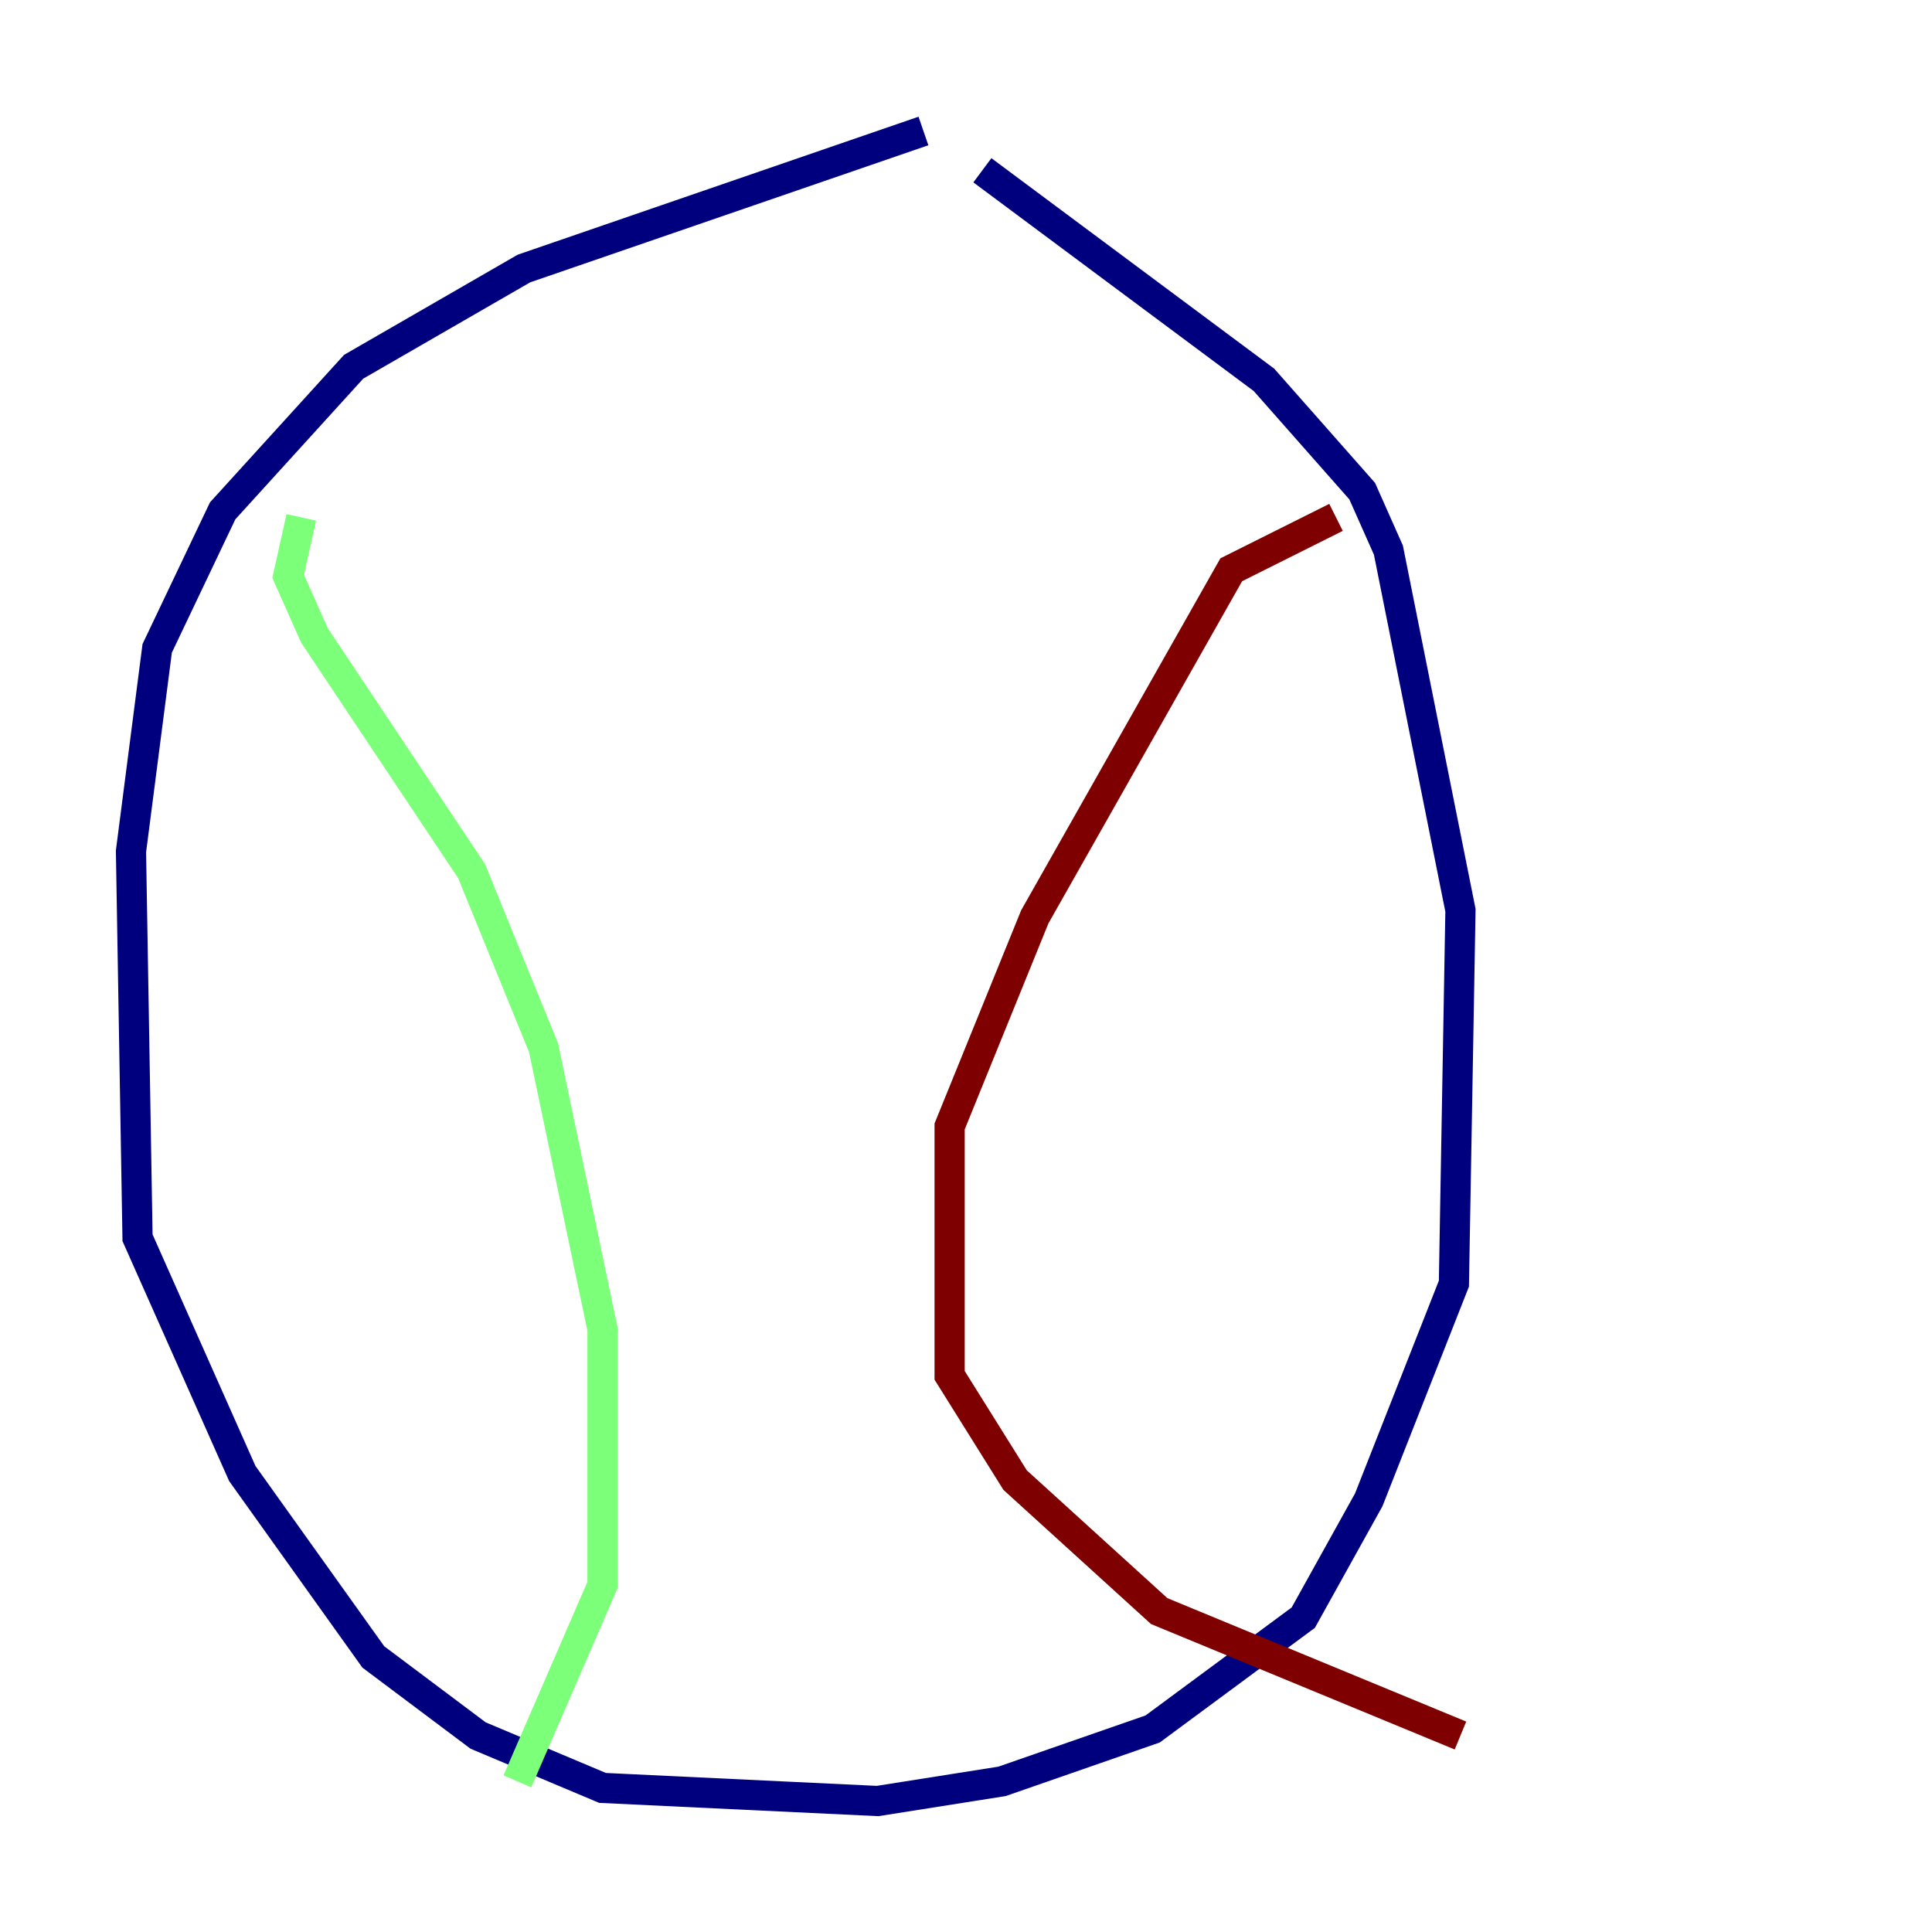 <?xml version="1.0" encoding="utf-8" ?>
<svg baseProfile="tiny" height="128" version="1.2" viewBox="0,0,128,128" width="128" xmlns="http://www.w3.org/2000/svg" xmlns:ev="http://www.w3.org/2001/xml-events" xmlns:xlink="http://www.w3.org/1999/xlink"><defs /><polyline fill="none" points="61.18,8.678 34.712,17.79 23.43,24.298 14.752,33.844 10.414,42.956 8.678,56.407 9.112,82.007 16.054,97.627 24.732,109.776 31.675,114.983 39.919,118.454 58.142,119.322 66.386,118.02 76.366,114.549 86.346,107.173 90.685,99.363 96.325,85.044 96.759,60.312 91.986,36.447 90.251,32.542 83.742,25.166 65.085,11.281" stroke="#00007f" stroke-width="2" /><polyline fill="none" points="19.959,34.278 19.091,38.183 20.827,42.088 31.241,57.709 36.014,69.424 39.919,88.081 39.919,105.003 34.278,118.02" stroke="#7cff79" stroke-width="2" /><polyline fill="none" points="88.515,34.278 81.573,37.749 68.556,60.746 62.915,74.63 62.915,91.119 67.254,98.061 76.8,106.739 96.759,114.983" stroke="#7f0000" stroke-width="2" /></svg>
